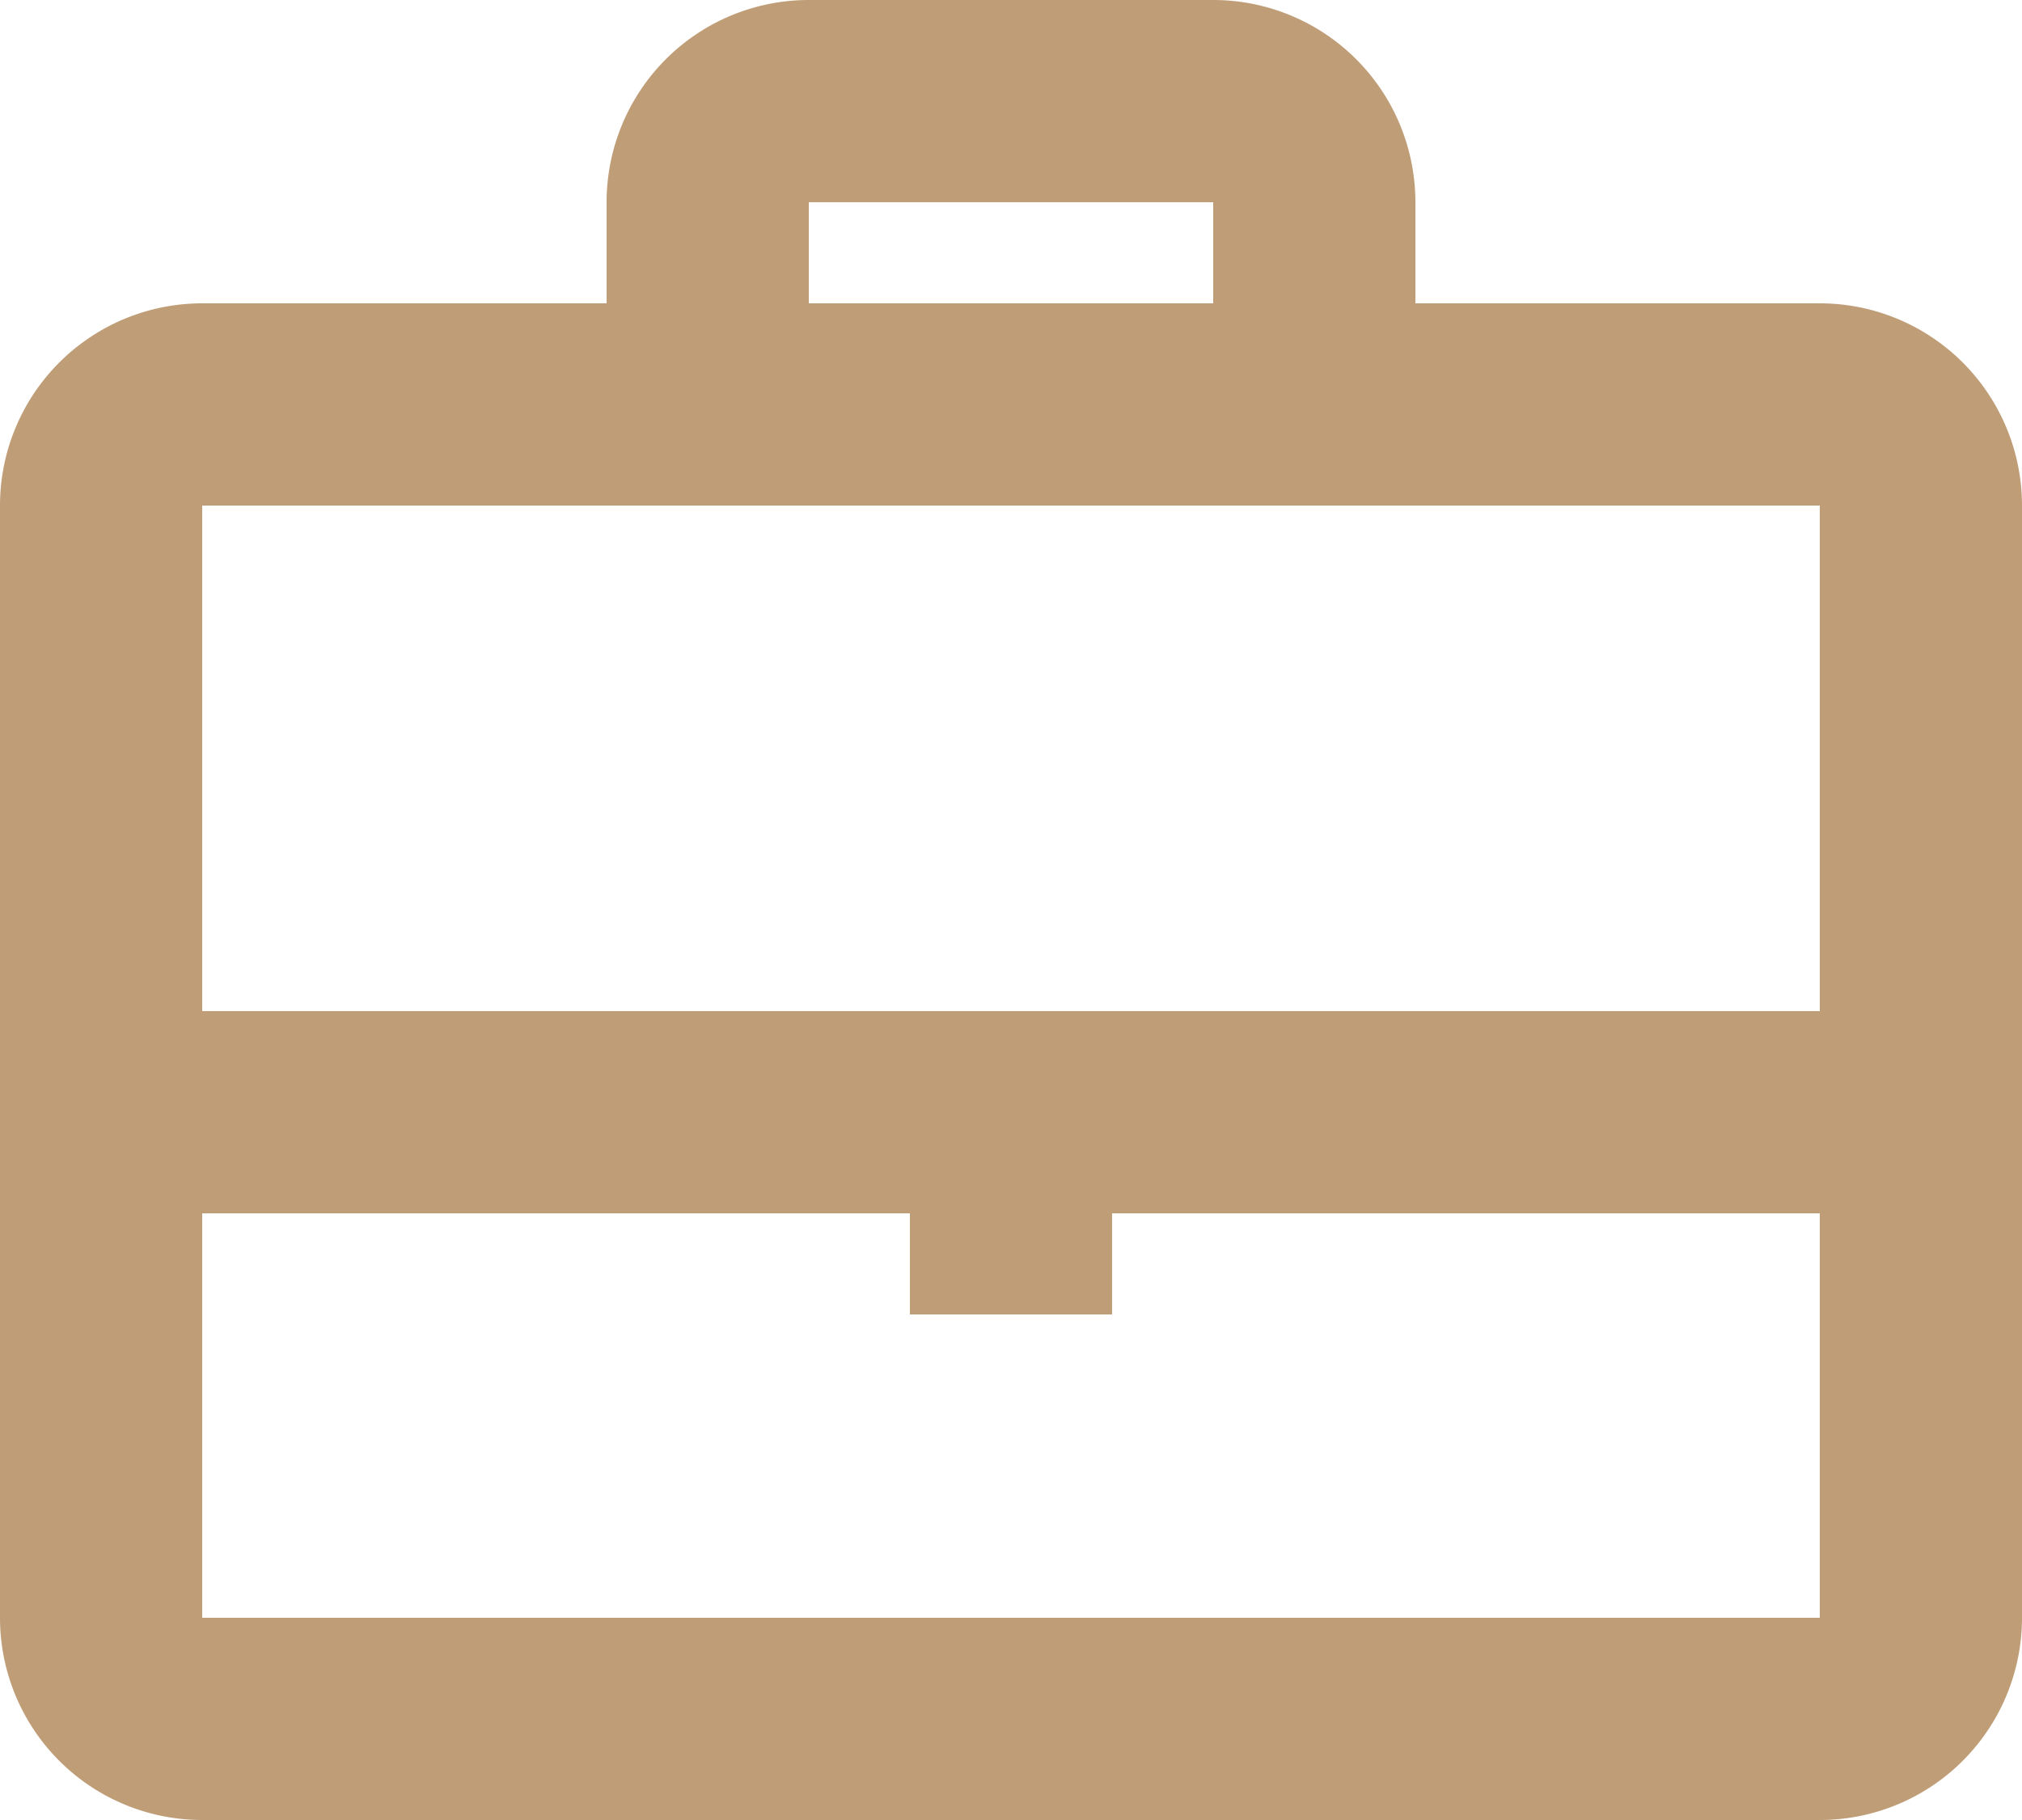<svg width="20" height="18" fill="none" xmlns="http://www.w3.org/2000/svg"><path fill-rule="evenodd" clip-rule="evenodd" d="M8 0h4a2 2 0 012 2v1h4a2 2 0 012 2v11a2 2 0 01-2 2H2a2 2 0 01-2-2V5a2 2 0 012-2h4V2a2 2 0 012-2zM2 5h16v5H2V5zm0 11v-4h7v1h2v-1h7v4H2zM12 2v1H8V2h4z" fill="#BF9D77"/></svg>